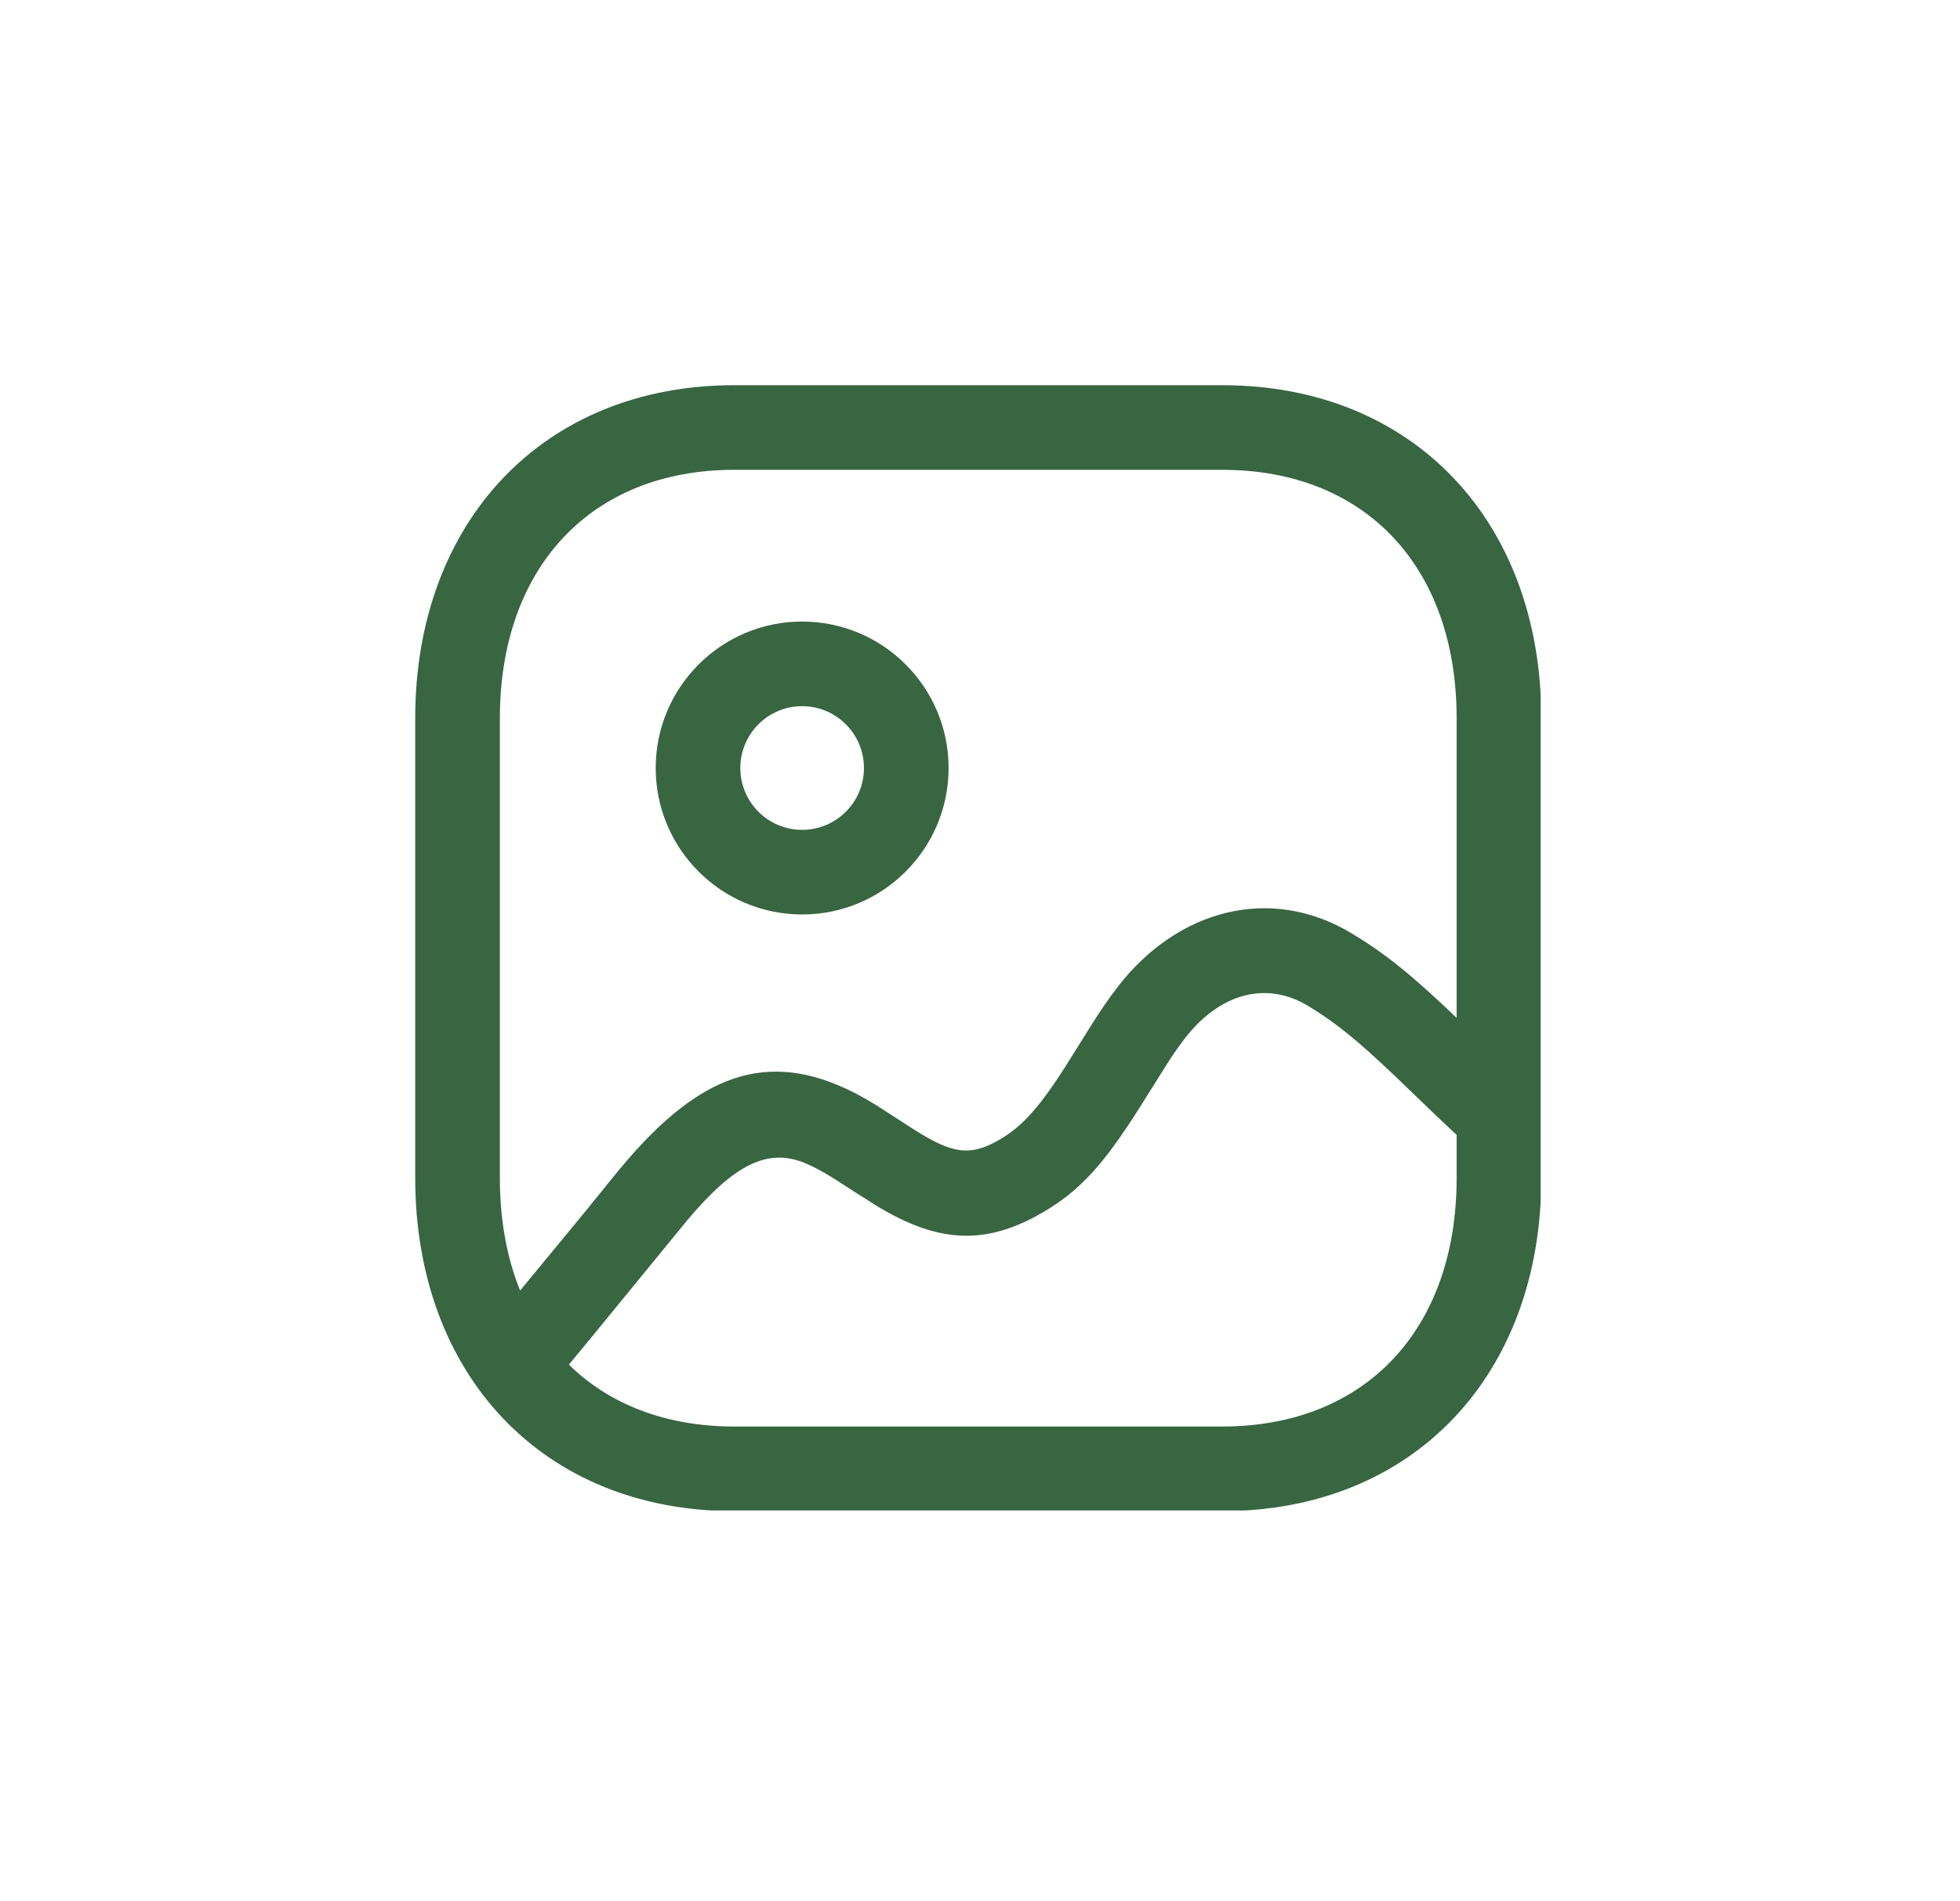 <svg xmlns="http://www.w3.org/2000/svg" xmlns:xlink="http://www.w3.org/1999/xlink" width="534" zoomAndPan="magnify" viewBox="0 0 400.5 388.5" height="518" preserveAspectRatio="xMidYMid meet" version="1.0"><defs><clipPath id="82f5efde67"><path d="M 84.844 78.719 L 314.801 78.719 L 314.801 308.672 L 84.844 308.672 Z M 84.844 78.719 " clip-rule="nonzero"/></clipPath></defs><g clip-path="url(#82f5efde67)"><path fill="#386641" d="M 150.035 78.719 L 249.75 78.719 C 288.914 78.719 314.941 106.672 314.941 146.789 L 314.941 240.742 C 314.941 280.863 288.914 308.812 249.742 308.812 L 150.035 308.812 C 110.871 308.812 84.844 280.859 84.844 240.742 L 84.844 146.789 C 84.844 106.707 110.934 78.719 150.035 78.719 Z M 249.75 96.012 L 150.035 96.012 C 120.766 96.012 102.141 115.996 102.141 146.789 L 102.141 240.742 C 102.141 249.316 103.574 257.047 106.277 263.738 L 119.512 247.676 L 125.355 240.469 C 140.07 222.234 153.562 214.359 171.23 221.762 C 173.914 222.887 176.207 224.102 179.145 225.914 L 186.746 230.82 C 194.336 235.629 197.949 236.32 203.5 233.312 C 208.434 230.645 211.895 226.91 217.16 218.809 L 220.613 213.312 L 222.961 209.543 C 225.074 206.207 226.578 204.016 228.422 201.633 C 240.594 185.875 259.578 180.742 276.172 190.727 C 283.359 195.059 288.578 199.355 297.645 208.008 L 297.645 146.789 C 297.645 115.957 279.078 96.012 249.75 96.012 Z M 297.645 231.902 L 297.082 231.398 C 295.883 230.293 294.602 229.086 293.062 227.609 L 285.016 219.867 C 277.301 212.539 272.887 208.941 267.25 205.543 C 258.727 200.414 249.234 202.98 242.109 212.203 L 240.668 214.145 C 240.188 214.812 239.703 215.523 239.176 216.316 L 234.672 223.461 C 226.18 237.223 221.023 243.496 211.734 248.52 C 200.293 254.719 190.973 253.434 179.637 246.742 L 174.598 243.555 L 170.359 240.82 C 168.008 239.359 166.324 238.457 164.543 237.711 C 156.832 234.48 149.977 238.051 140.512 249.27 L 119.73 274.66 C 118.609 276.02 117.449 277.422 116.246 278.875 C 124.492 286.977 136.035 291.52 150.035 291.52 L 249.742 291.52 C 279.074 291.52 297.645 271.574 297.645 240.742 Z M 133.984 156.949 C 133.984 140.426 147.387 127.02 163.902 127.02 C 180.426 127.02 193.832 140.426 193.832 156.949 C 193.832 173.473 180.426 186.879 163.902 186.879 C 147.387 186.879 133.984 173.473 133.984 156.949 Z M 176.539 156.949 C 176.539 149.977 170.875 144.312 163.902 144.312 C 156.941 144.312 151.277 149.977 151.277 156.949 C 151.277 163.922 156.941 169.586 163.902 169.586 C 170.875 169.586 176.539 163.922 176.539 156.949 Z M 176.539 156.949 " fill-opacity="1" fill-rule="evenodd"/></g></svg>